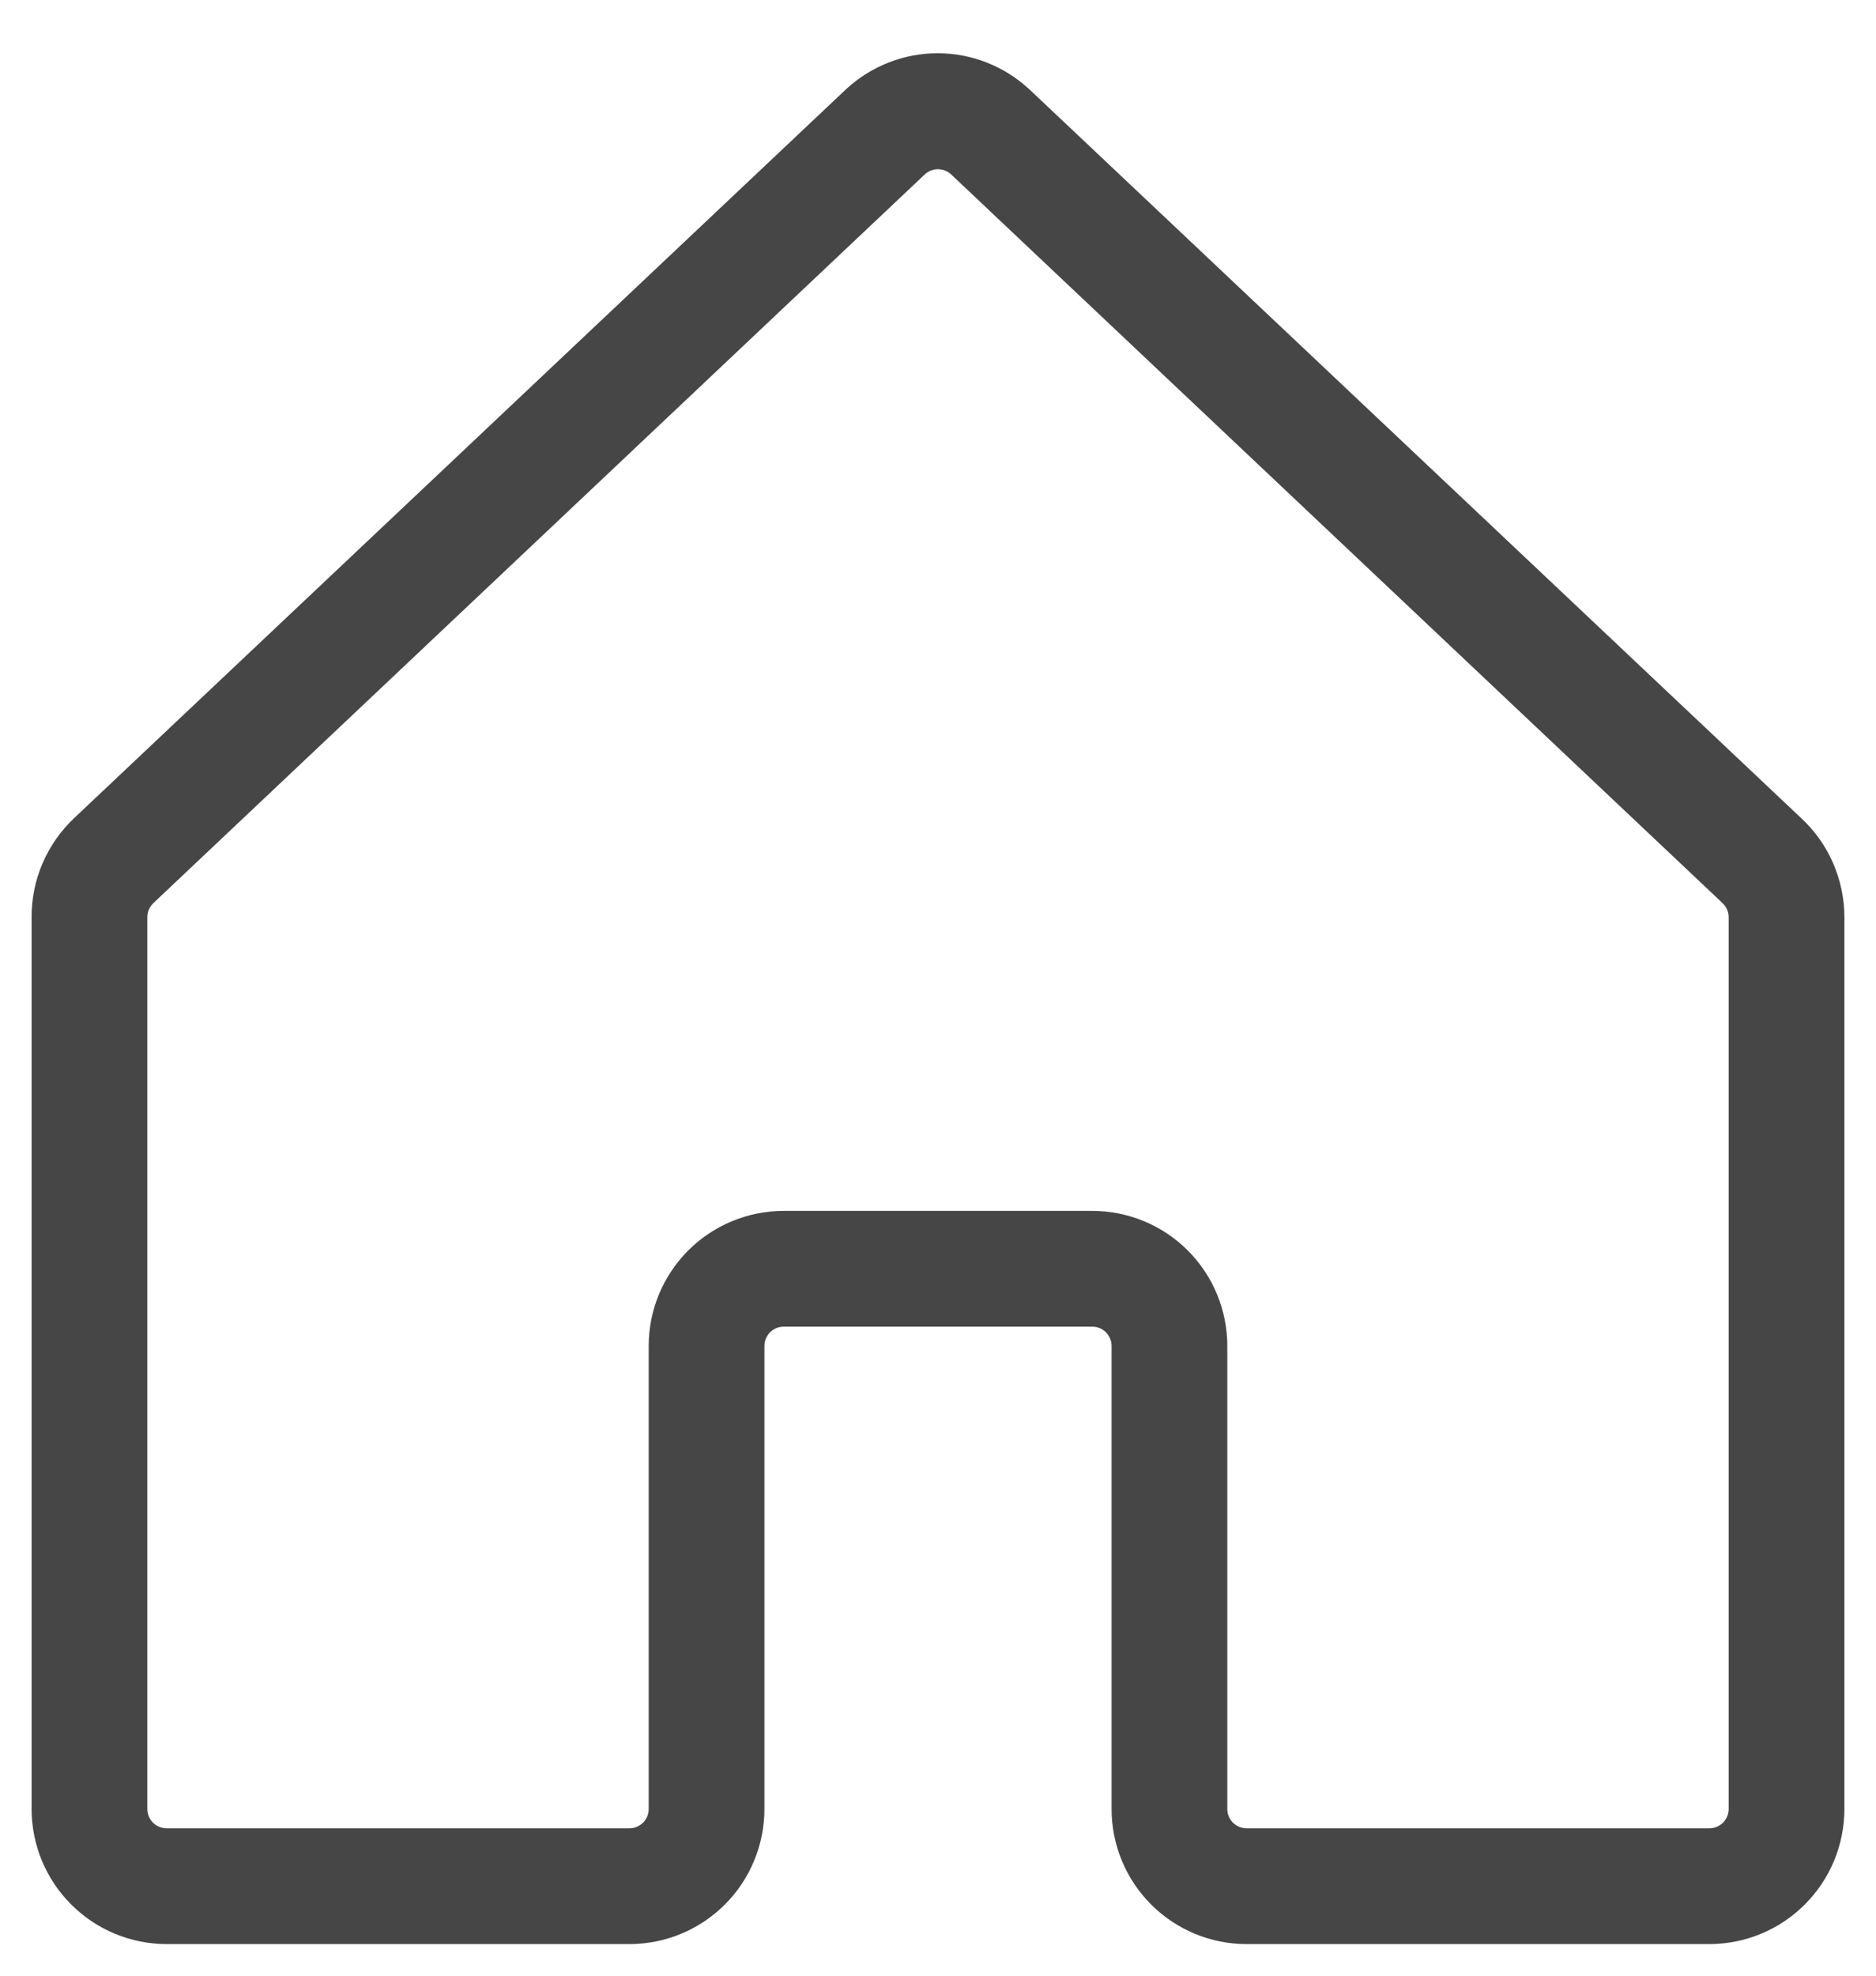 <svg width="19" height="20" viewBox="0 0 19 20" fill="none" xmlns="http://www.w3.org/2000/svg">
<path d="M18.237 8.277L10.425 0.904L10.416 0.896C10.165 0.667 9.837 0.539 9.497 0.539C9.156 0.539 8.828 0.667 8.577 0.896L8.568 0.904L0.756 8.277C0.618 8.406 0.508 8.562 0.433 8.735C0.358 8.908 0.319 9.095 0.32 9.284V18.312C0.32 18.675 0.464 19.023 0.721 19.279C0.977 19.536 1.325 19.68 1.688 19.68H6.375C6.738 19.68 7.085 19.536 7.342 19.279C7.598 19.023 7.742 18.675 7.742 18.312V13.625C7.742 13.573 7.763 13.524 7.799 13.487C7.836 13.45 7.886 13.43 7.938 13.43H11.062C11.114 13.43 11.164 13.45 11.201 13.487C11.237 13.524 11.258 13.573 11.258 13.625V18.312C11.258 18.675 11.402 19.023 11.658 19.279C11.915 19.536 12.262 19.68 12.625 19.68H17.312C17.675 19.68 18.023 19.536 18.279 19.279C18.536 19.023 18.68 18.675 18.68 18.312V9.284C18.68 9.095 18.64 8.908 18.564 8.734C18.488 8.561 18.377 8.405 18.237 8.277ZM17.508 18.312C17.508 18.364 17.487 18.414 17.451 18.451C17.414 18.487 17.364 18.508 17.312 18.508H12.625C12.573 18.508 12.524 18.487 12.487 18.451C12.45 18.414 12.43 18.364 12.43 18.312V13.625C12.43 13.262 12.286 12.915 12.029 12.658C11.773 12.402 11.425 12.258 11.062 12.258H7.938C7.575 12.258 7.227 12.402 6.971 12.658C6.714 12.915 6.57 13.262 6.57 13.625V18.312C6.57 18.364 6.55 18.414 6.513 18.451C6.476 18.487 6.427 18.508 6.375 18.508H1.688C1.636 18.508 1.586 18.487 1.549 18.451C1.513 18.414 1.492 18.364 1.492 18.312V9.284C1.492 9.257 1.498 9.23 1.509 9.205C1.52 9.18 1.536 9.158 1.556 9.14L1.564 9.132L9.371 1.761C9.407 1.73 9.452 1.713 9.5 1.713C9.547 1.713 9.592 1.73 9.628 1.761L17.436 9.133L17.443 9.141C17.464 9.159 17.48 9.181 17.491 9.206C17.502 9.231 17.508 9.258 17.508 9.285V18.312Z" fill="#464646"/>
</svg>
